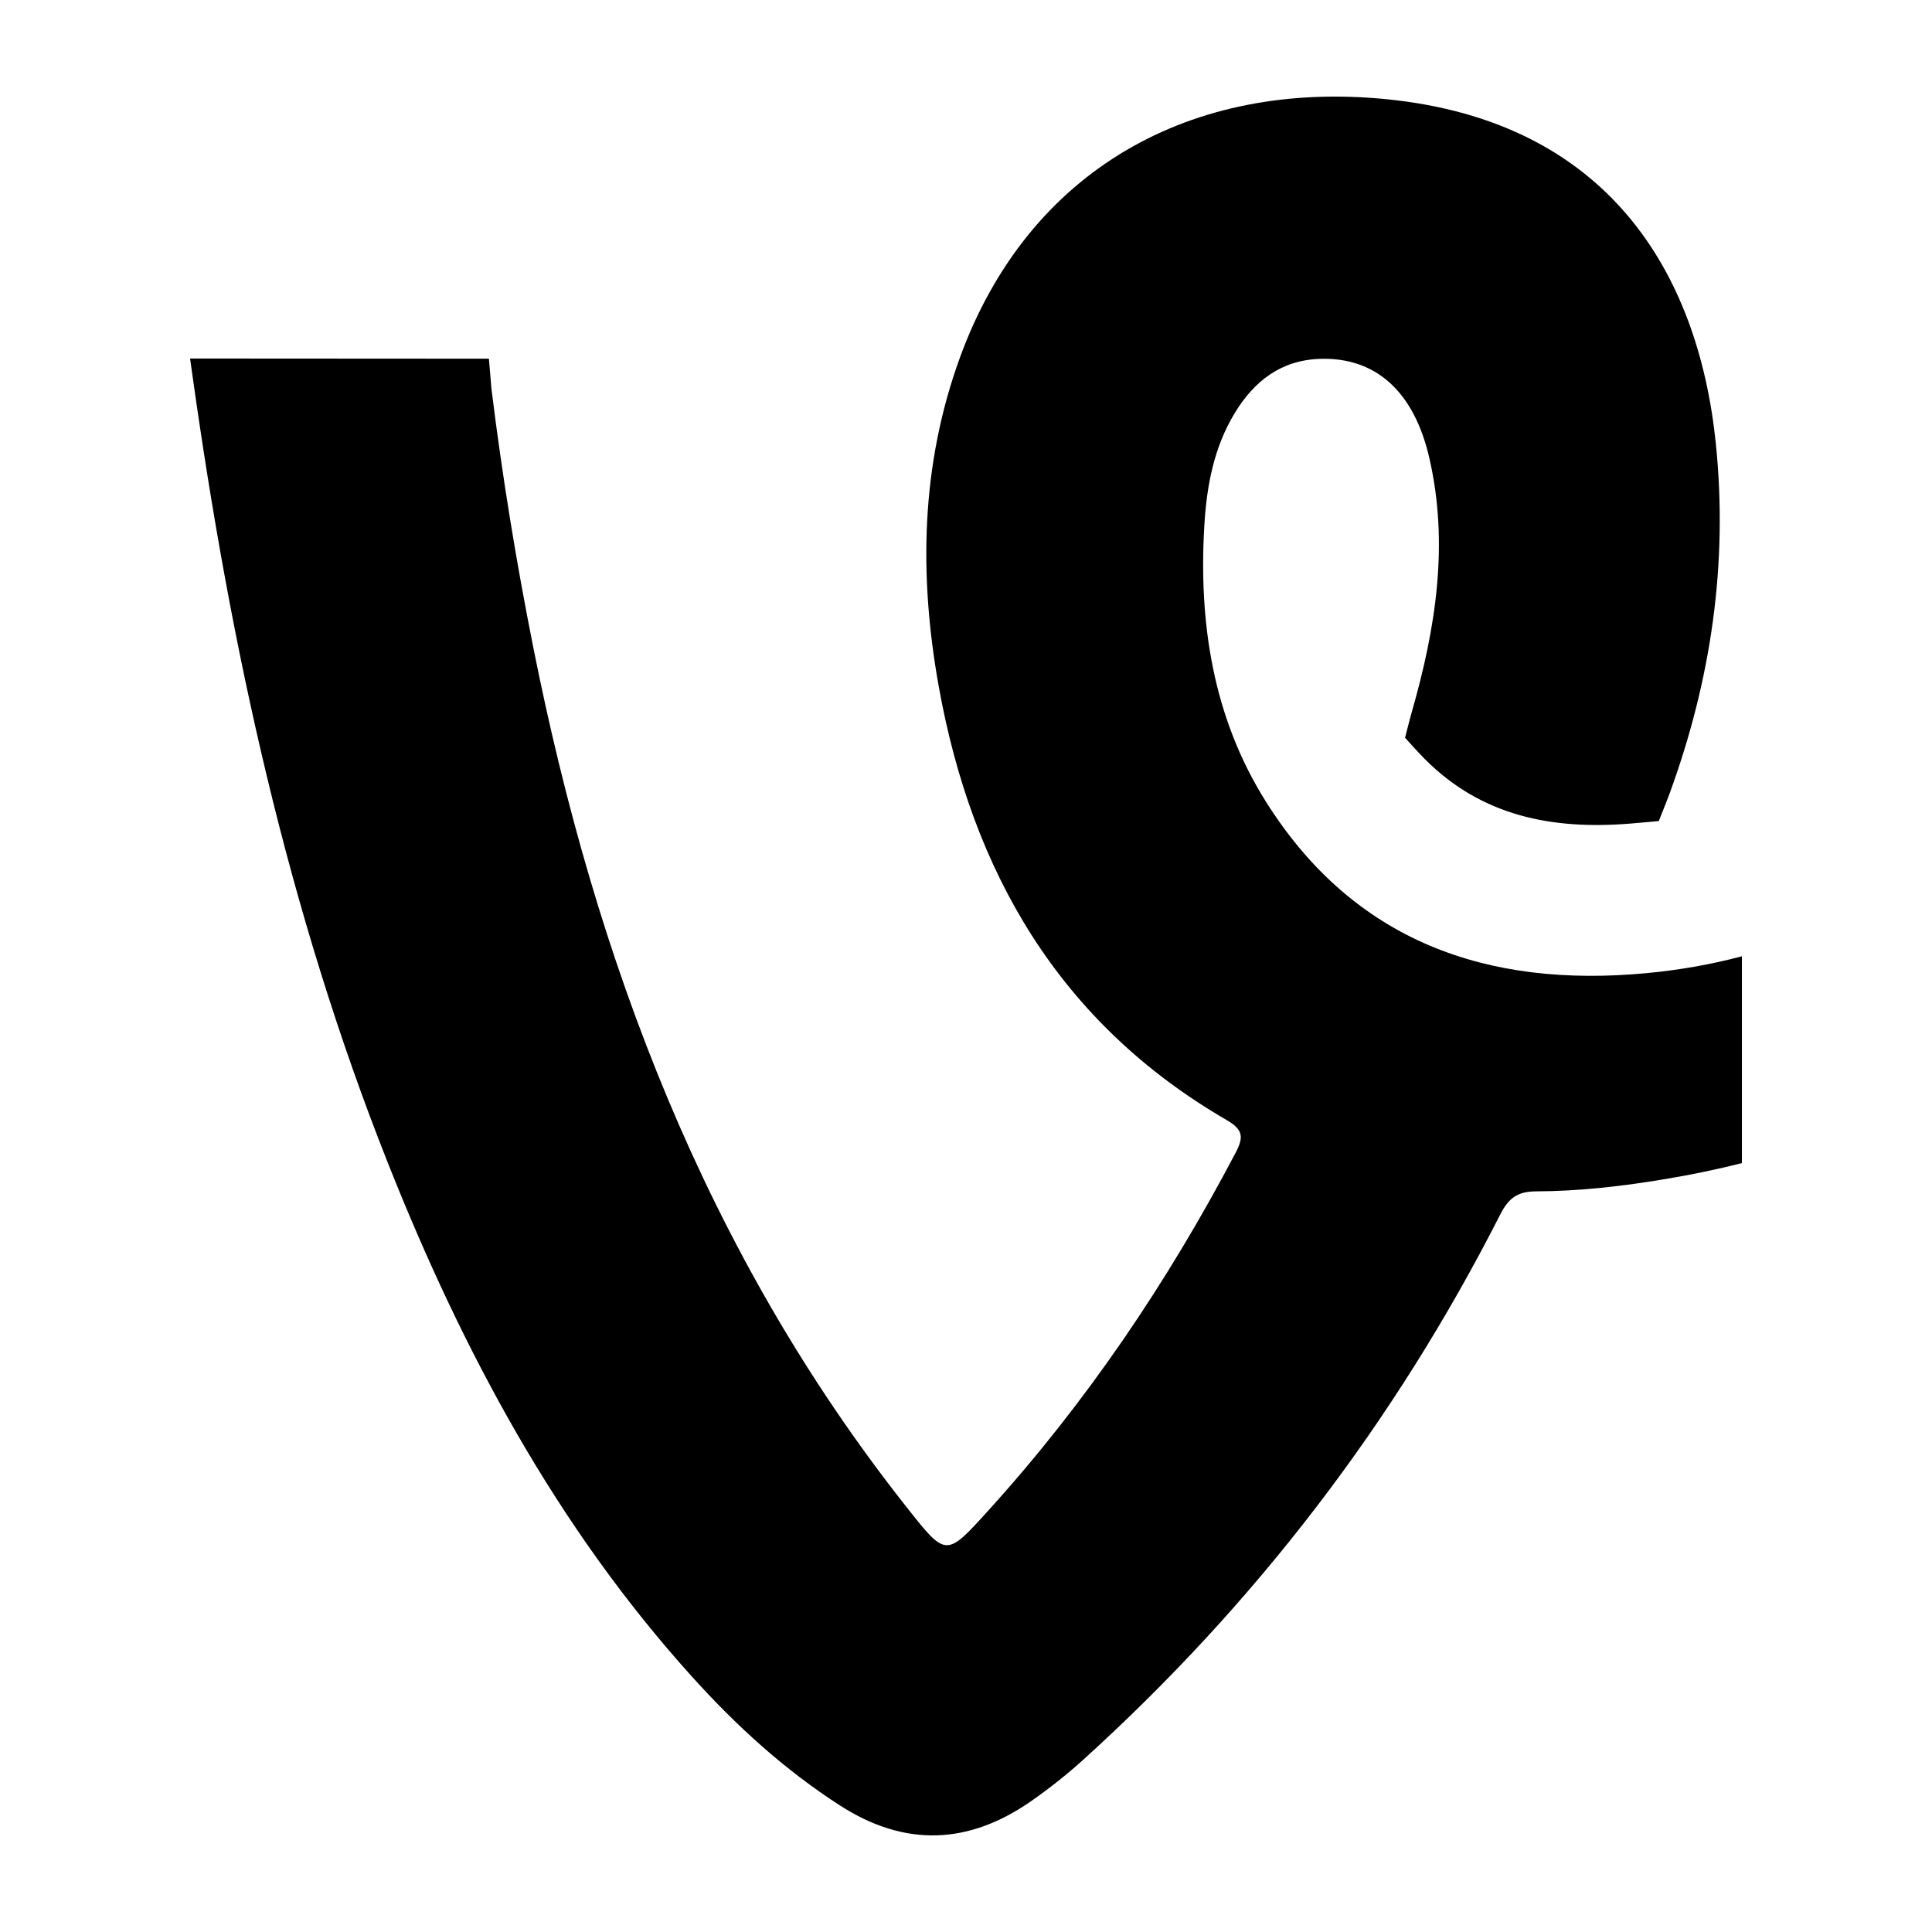 <svg version="1.1" id="icon-vine-svg" class="svg-icon-wrap" xmlns="http://www.w3.org/2000/svg" xmlns:xlink="http://www.w3.org/1999/xlink" x="0px" y="0px"
	 viewBox="0 0 100 100" enable-background="new 0 0 100 100" xml:space="preserve">
<path id="icon-vine" class="svg-icon" d="M90.161,49.498v10.705c-1.283,0.324-2.583,0.593-3.9,0.814c-2.236,0.378-4.49,0.639-6.753,0.648
	c-1.008,0.003-1.446,0.388-1.871,1.226C72.18,73.621,64.972,83.023,56.046,91.104c-0.837,0.757-1.731,1.463-2.657,2.11
	c-3.241,2.267-6.54,2.409-9.913,0.236c-2.881-1.854-5.379-4.139-7.663-6.671C28.793,79,23.947,69.928,20.105,60.266
	c-5.229-13.15-8.186-26.863-10.142-40.827l-0.125-0.882l15.468,0.009l0.131,1.555c0.554,4.493,1.279,8.942,2.164,13.38
	c3.232,16.22,8.942,31.364,19.308,44.488c2.061,2.605,2.042,2.629,4.233,0.211c5.087-5.609,9.289-11.831,12.81-18.527
	c0.421-0.8,0.409-1.195-0.456-1.696c-8.656-5.021-13.181-12.834-14.907-22.449c-1.032-5.752-0.93-11.462,1.101-17.032
	C53.228,8.791,61.656,4.109,71.816,5.14c11.36,1.15,16.079,8.903,16.994,17.807c0.64,6.239-0.246,12.253-2.391,18.122
	c-0.159,0.432-0.561,1.428-0.561,1.428s-0.871,0.082-1.494,0.133c-3.989,0.319-7.654-0.362-10.622-3.348
	c-0.426-0.428-1.016-1.098-1.016-1.098s0.232-0.925,0.357-1.362c1.228-4.293,1.923-8.656,0.901-13.107
	c-0.795-3.47-2.794-5.24-5.673-5.14c-2.017,0.071-3.395,1.152-4.399,2.802c-1.078,1.771-1.45,3.75-1.573,5.779
	c-0.308,5.072,0.442,9.964,3.172,14.318c4.564,7.276,11.485,9.666,19.689,8.898C86.914,50.212,88.568,49.92,90.161,49.498z"/>
</svg>
